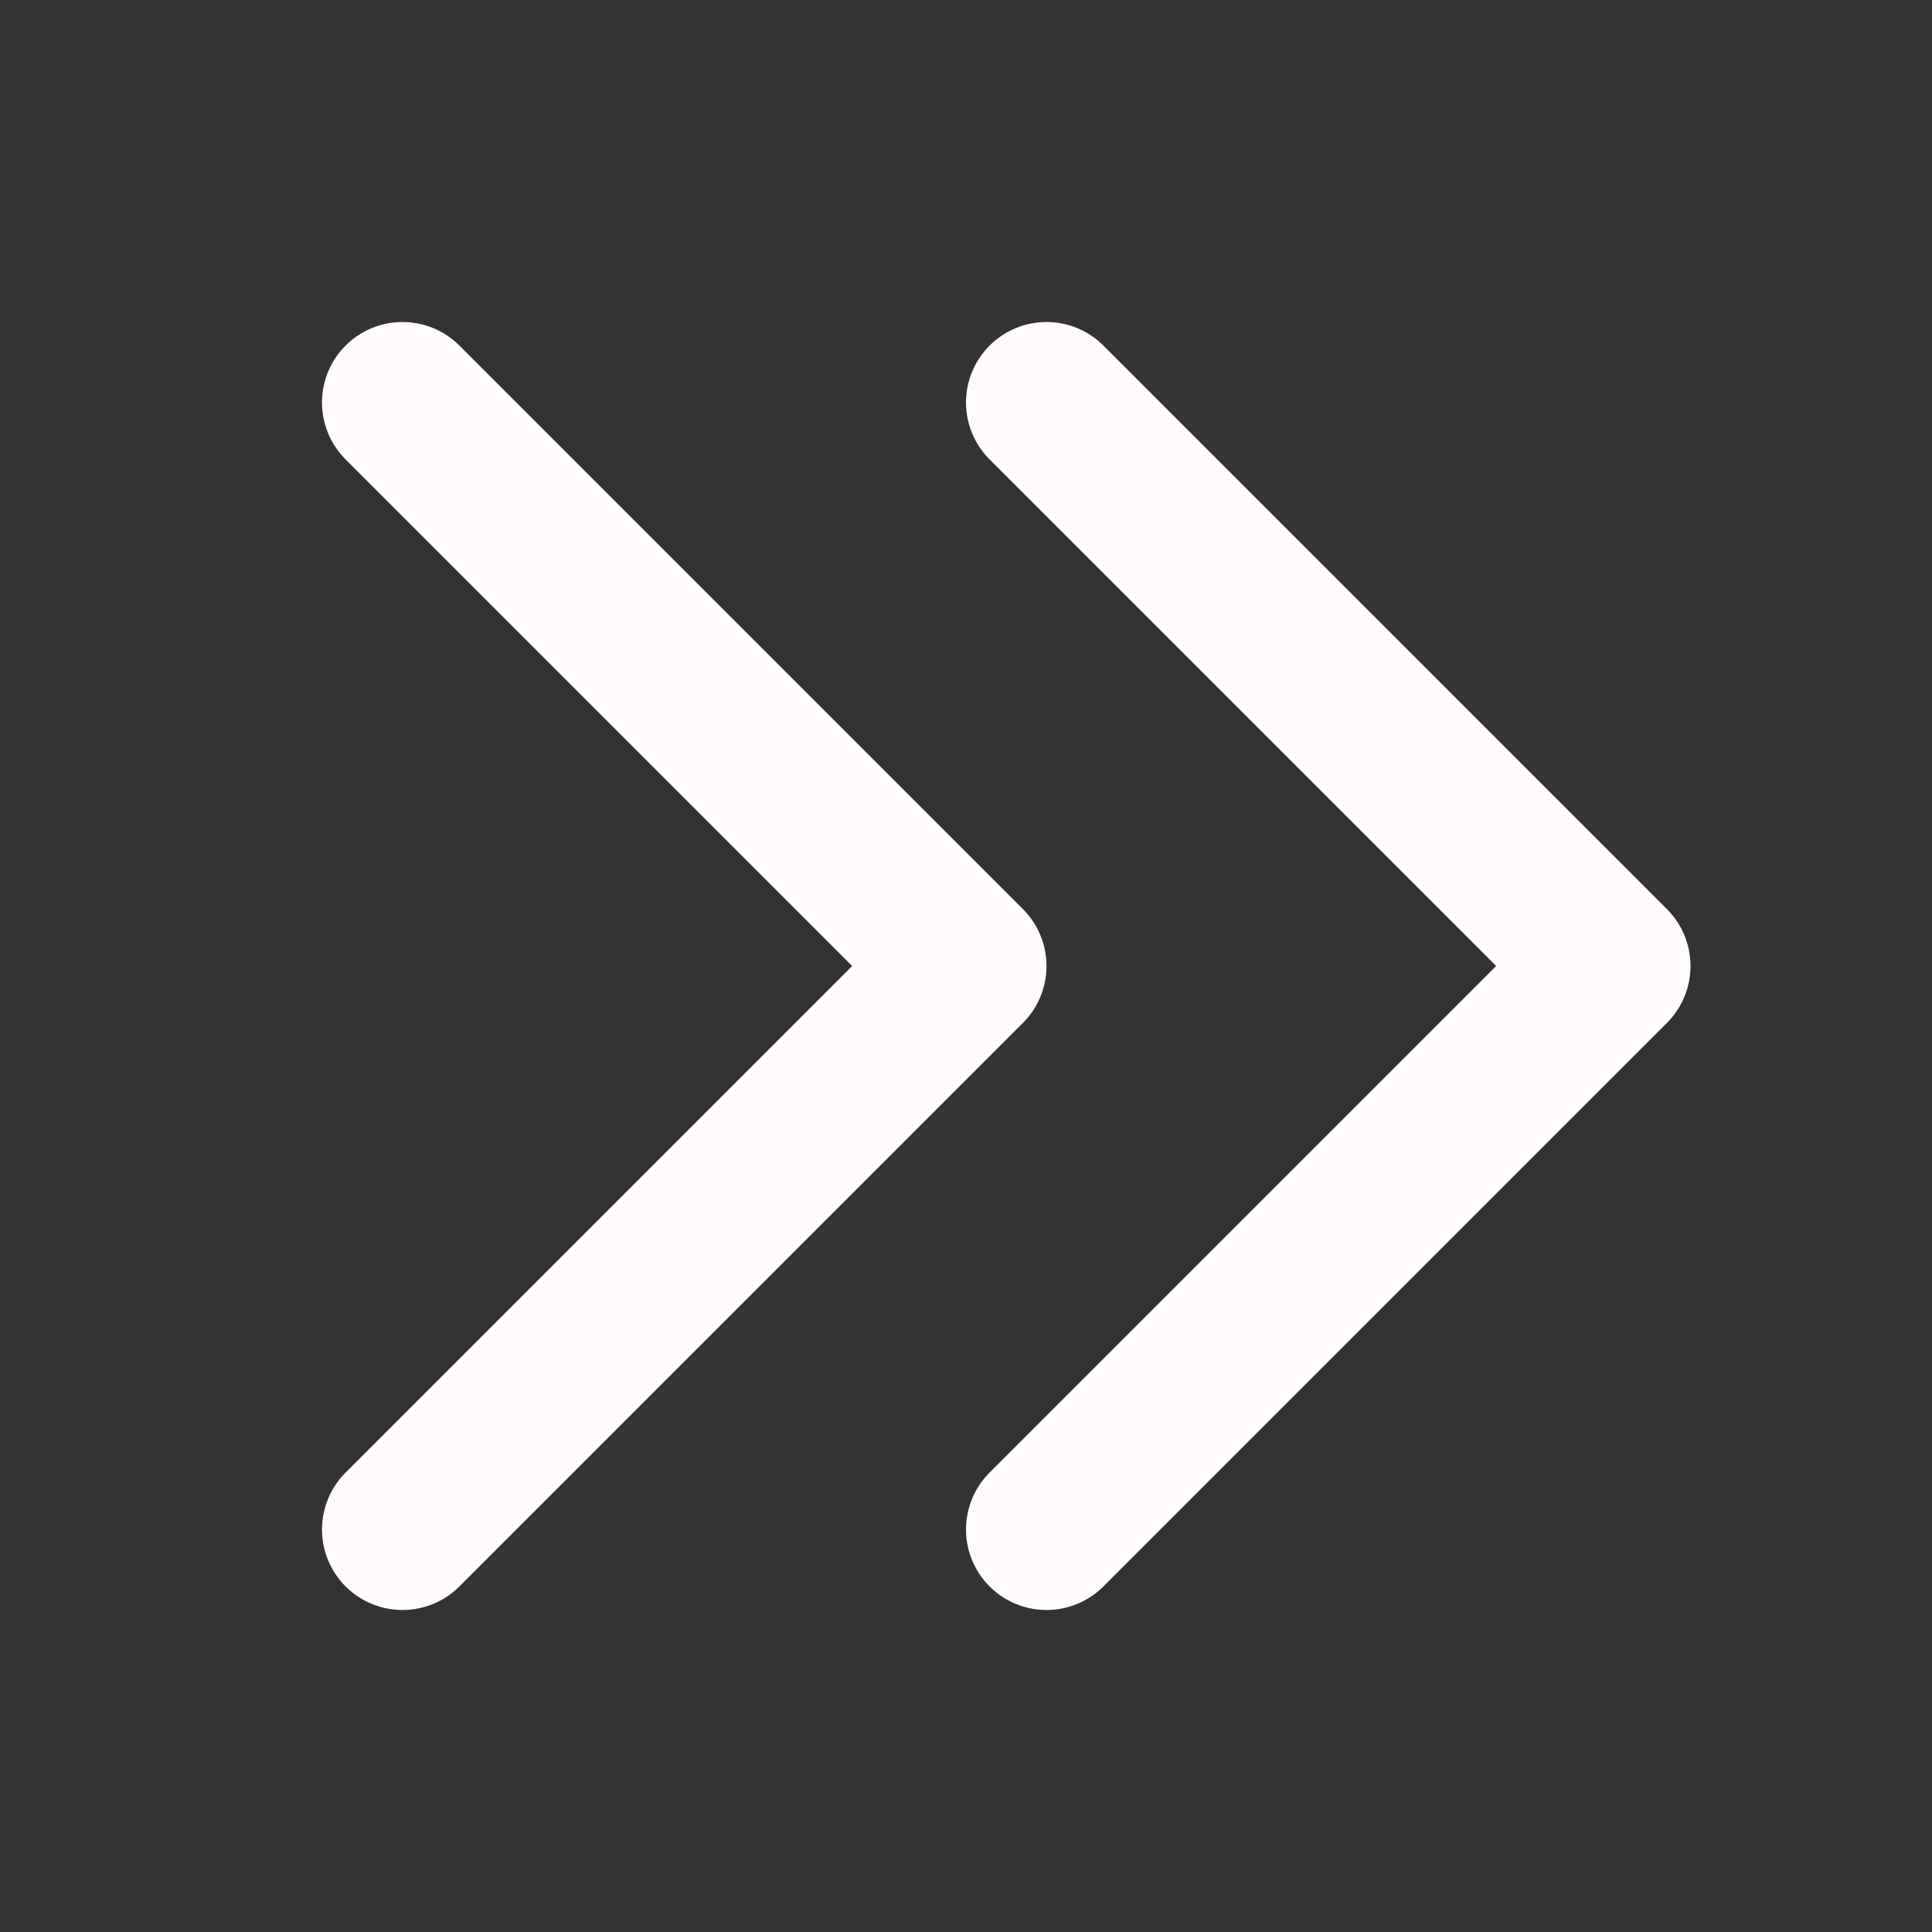 <svg width="24" height="24" viewBox="0 0 24 24" fill="none" xmlns="http://www.w3.org/2000/svg">
<rect x="0" y="0" width="24" height="24" fill="#333333" stroke="none"/>
<path d="M13 5L20 12L13 19M5 5L12 12L5 19" stroke="#FFFAFD" stroke-width="2" stroke-linecap="round" stroke-linejoin="round"/>
</svg>
